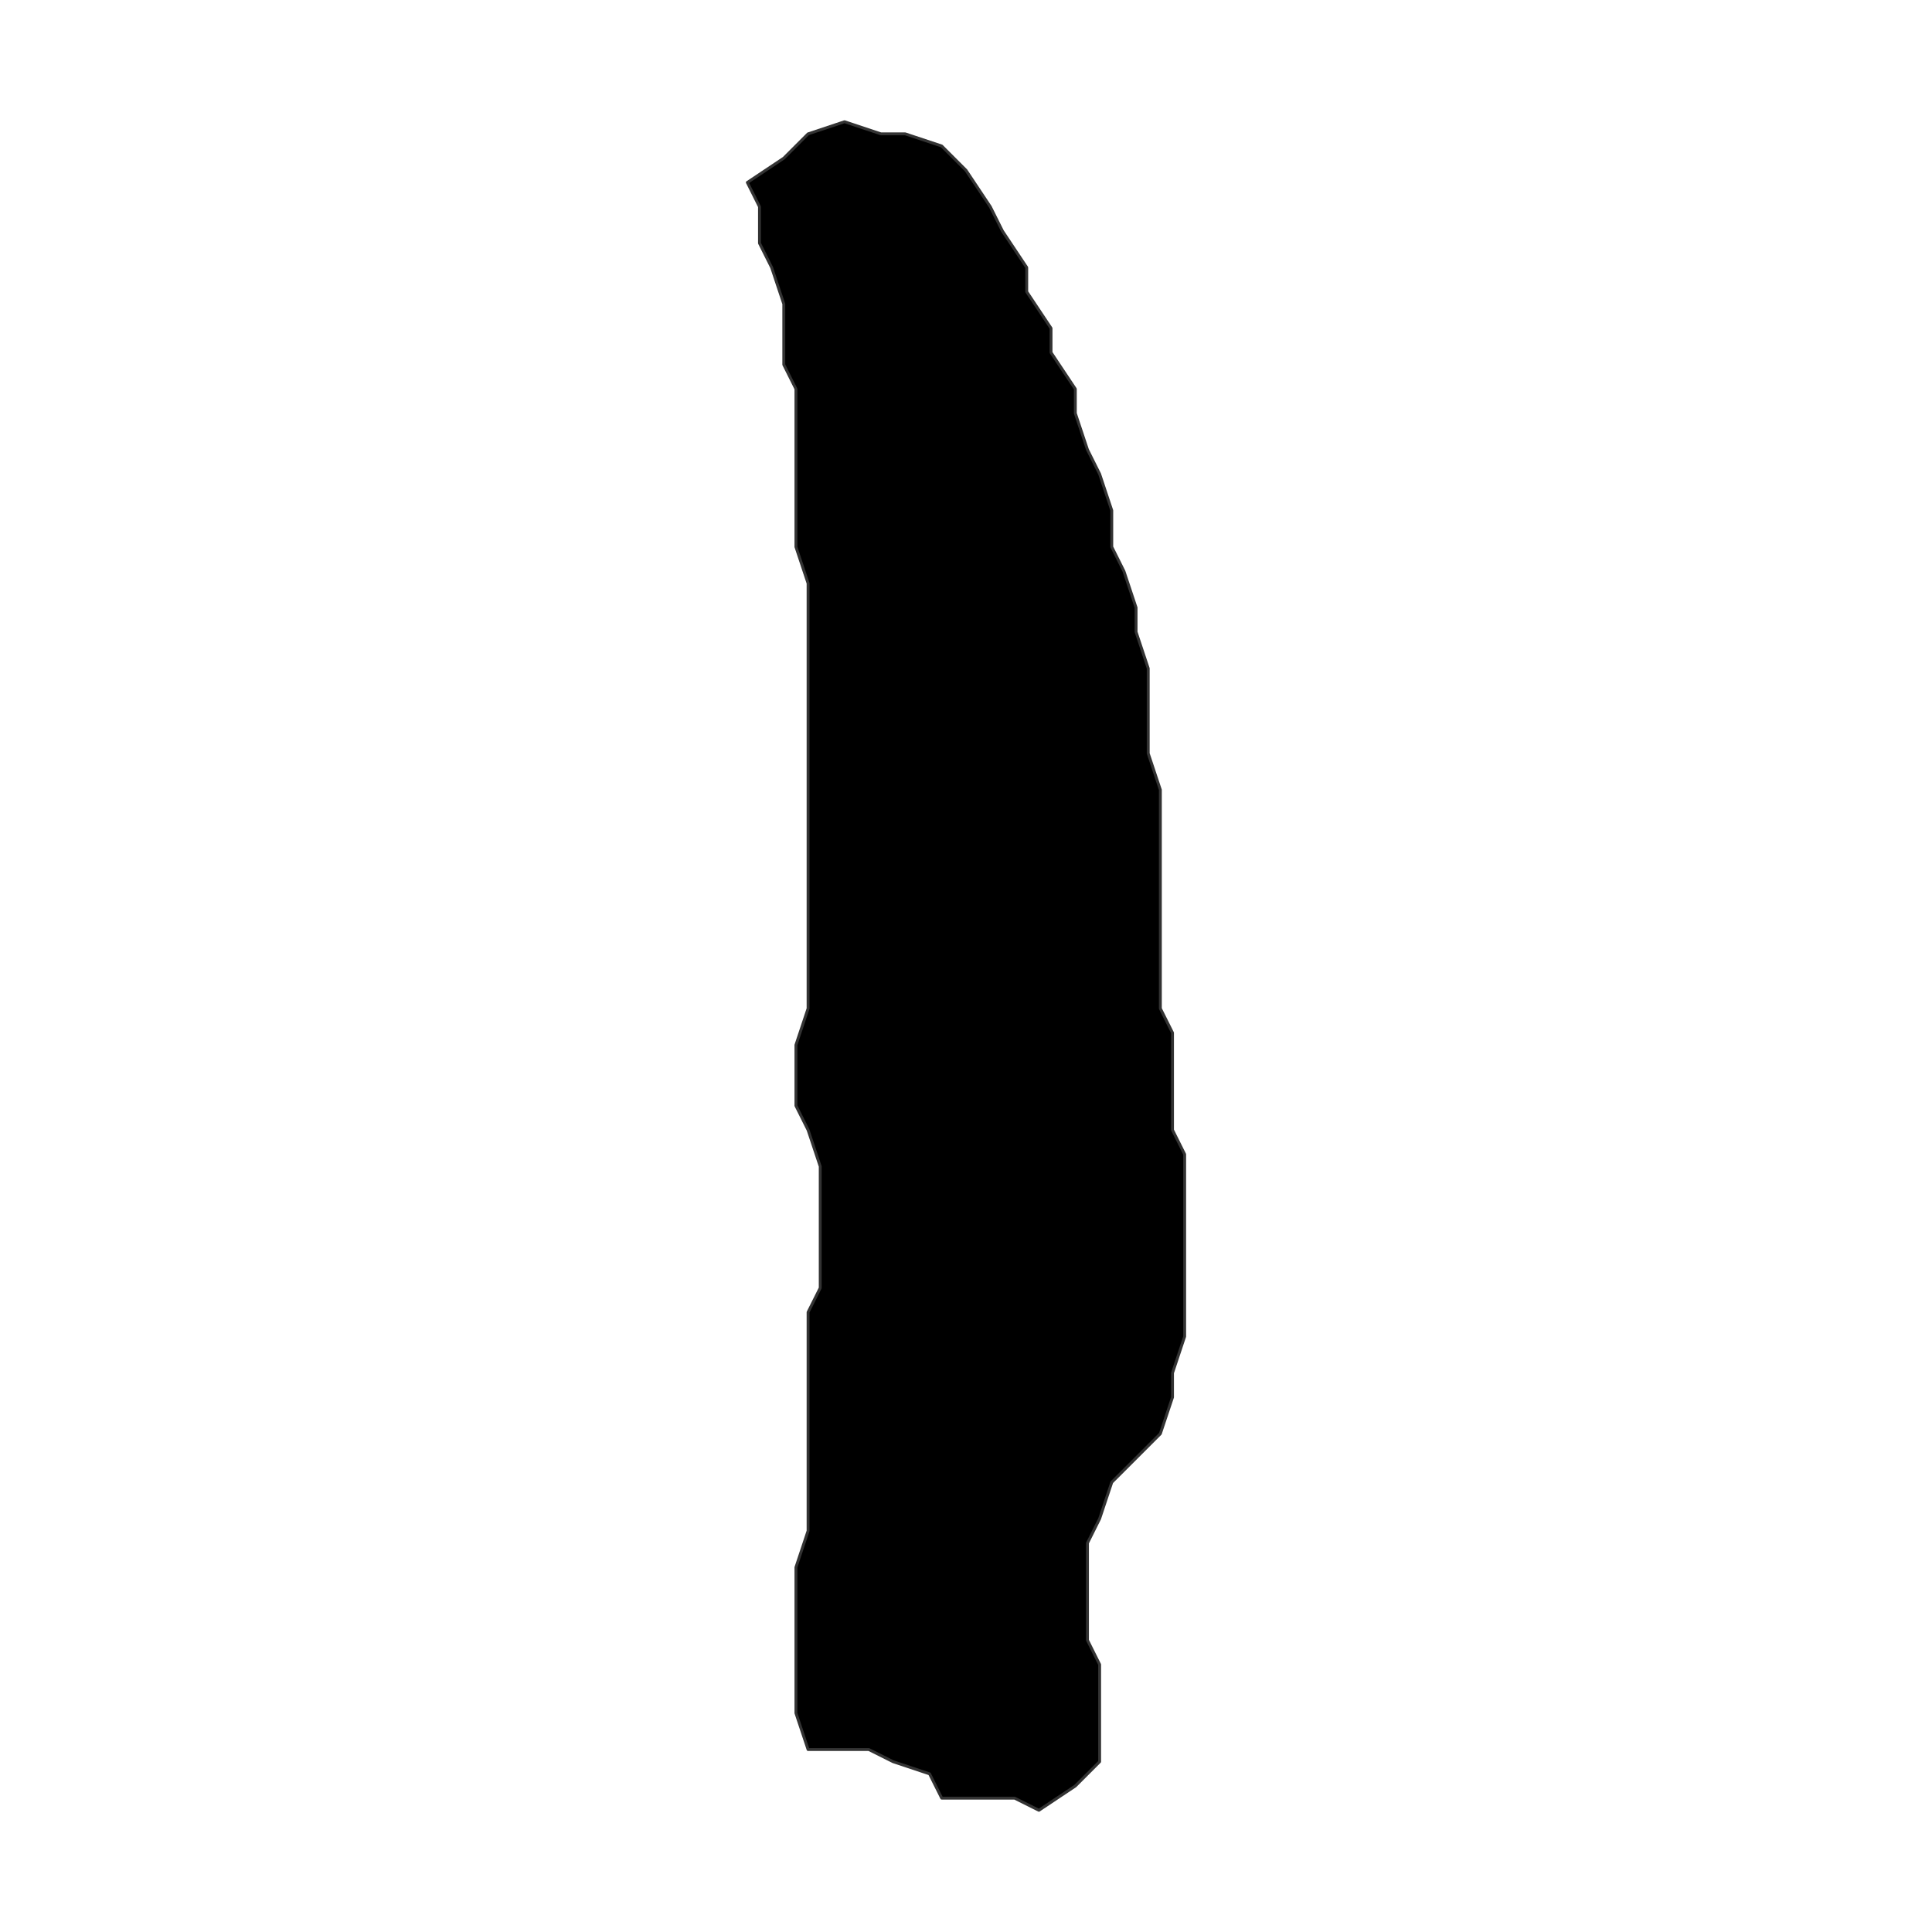 <?xml version="1.0" encoding="UTF-8"?>
<svg xmlns="http://www.w3.org/2000/svg" xmlns:xlink="http://www.w3.org/1999/xlink" width="504pt" height="504pt" viewBox="0 0 504 504" version="1.1">
<g id="surface140">
<rect x="0" y="0" width="504" height="504" style="fill:rgb(100%,100%,100%);fill-opacity:1;stroke:none;"/>
<path style="fill-rule:nonzero;fill:rgb(0%,0%,0%);fill-opacity:1;stroke-width:0.75;stroke-linecap:round;stroke-linejoin:round;stroke:rgb(20%,20%,20%);stroke-opacity:1;stroke-miterlimit:10;" d="M 255.168 469.078 L 245.66 469.078 L 242.492 462.742 L 232.984 459.57 L 226.648 456.402 L 210.801 456.402 L 207.633 446.895 L 207.633 408.867 L 210.801 399.359 L 210.801 342.316 L 213.973 335.98 L 213.973 304.289 L 210.801 294.781 L 207.633 288.445 L 207.633 272.598 L 210.801 263.09 L 210.801 152.176 L 207.633 142.668 L 207.633 101.473 L 204.465 95.133 L 204.465 79.289 L 201.297 69.781 L 198.125 63.441 L 198.125 53.934 L 194.957 47.598 L 204.465 41.258 L 210.801 34.922 L 220.309 31.754 L 229.816 34.922 L 236.156 34.922 L 245.66 38.09 L 252 44.43 L 258.34 53.934 L 261.508 60.273 L 267.844 69.781 L 267.844 76.117 L 274.184 85.625 L 274.184 91.965 L 280.52 101.473 L 280.52 107.809 L 283.691 117.316 L 286.859 123.652 L 290.027 133.16 L 290.027 142.668 L 293.199 149.008 L 296.367 158.512 L 296.367 164.852 L 299.535 174.359 L 299.535 196.543 L 302.703 206.051 L 302.703 263.09 L 305.875 269.43 L 305.875 294.781 L 309.043 301.121 L 309.043 348.656 L 305.875 358.164 L 305.875 364.5 L 302.703 374.008 L 296.367 380.348 L 290.027 386.684 L 286.859 396.191 L 283.691 402.527 L 283.691 427.883 L 286.859 434.219 L 286.859 459.57 L 280.52 465.91 L 271.016 472.246 L 264.676 469.078 Z M 255.168 469.078 "/>
</g>
</svg>

